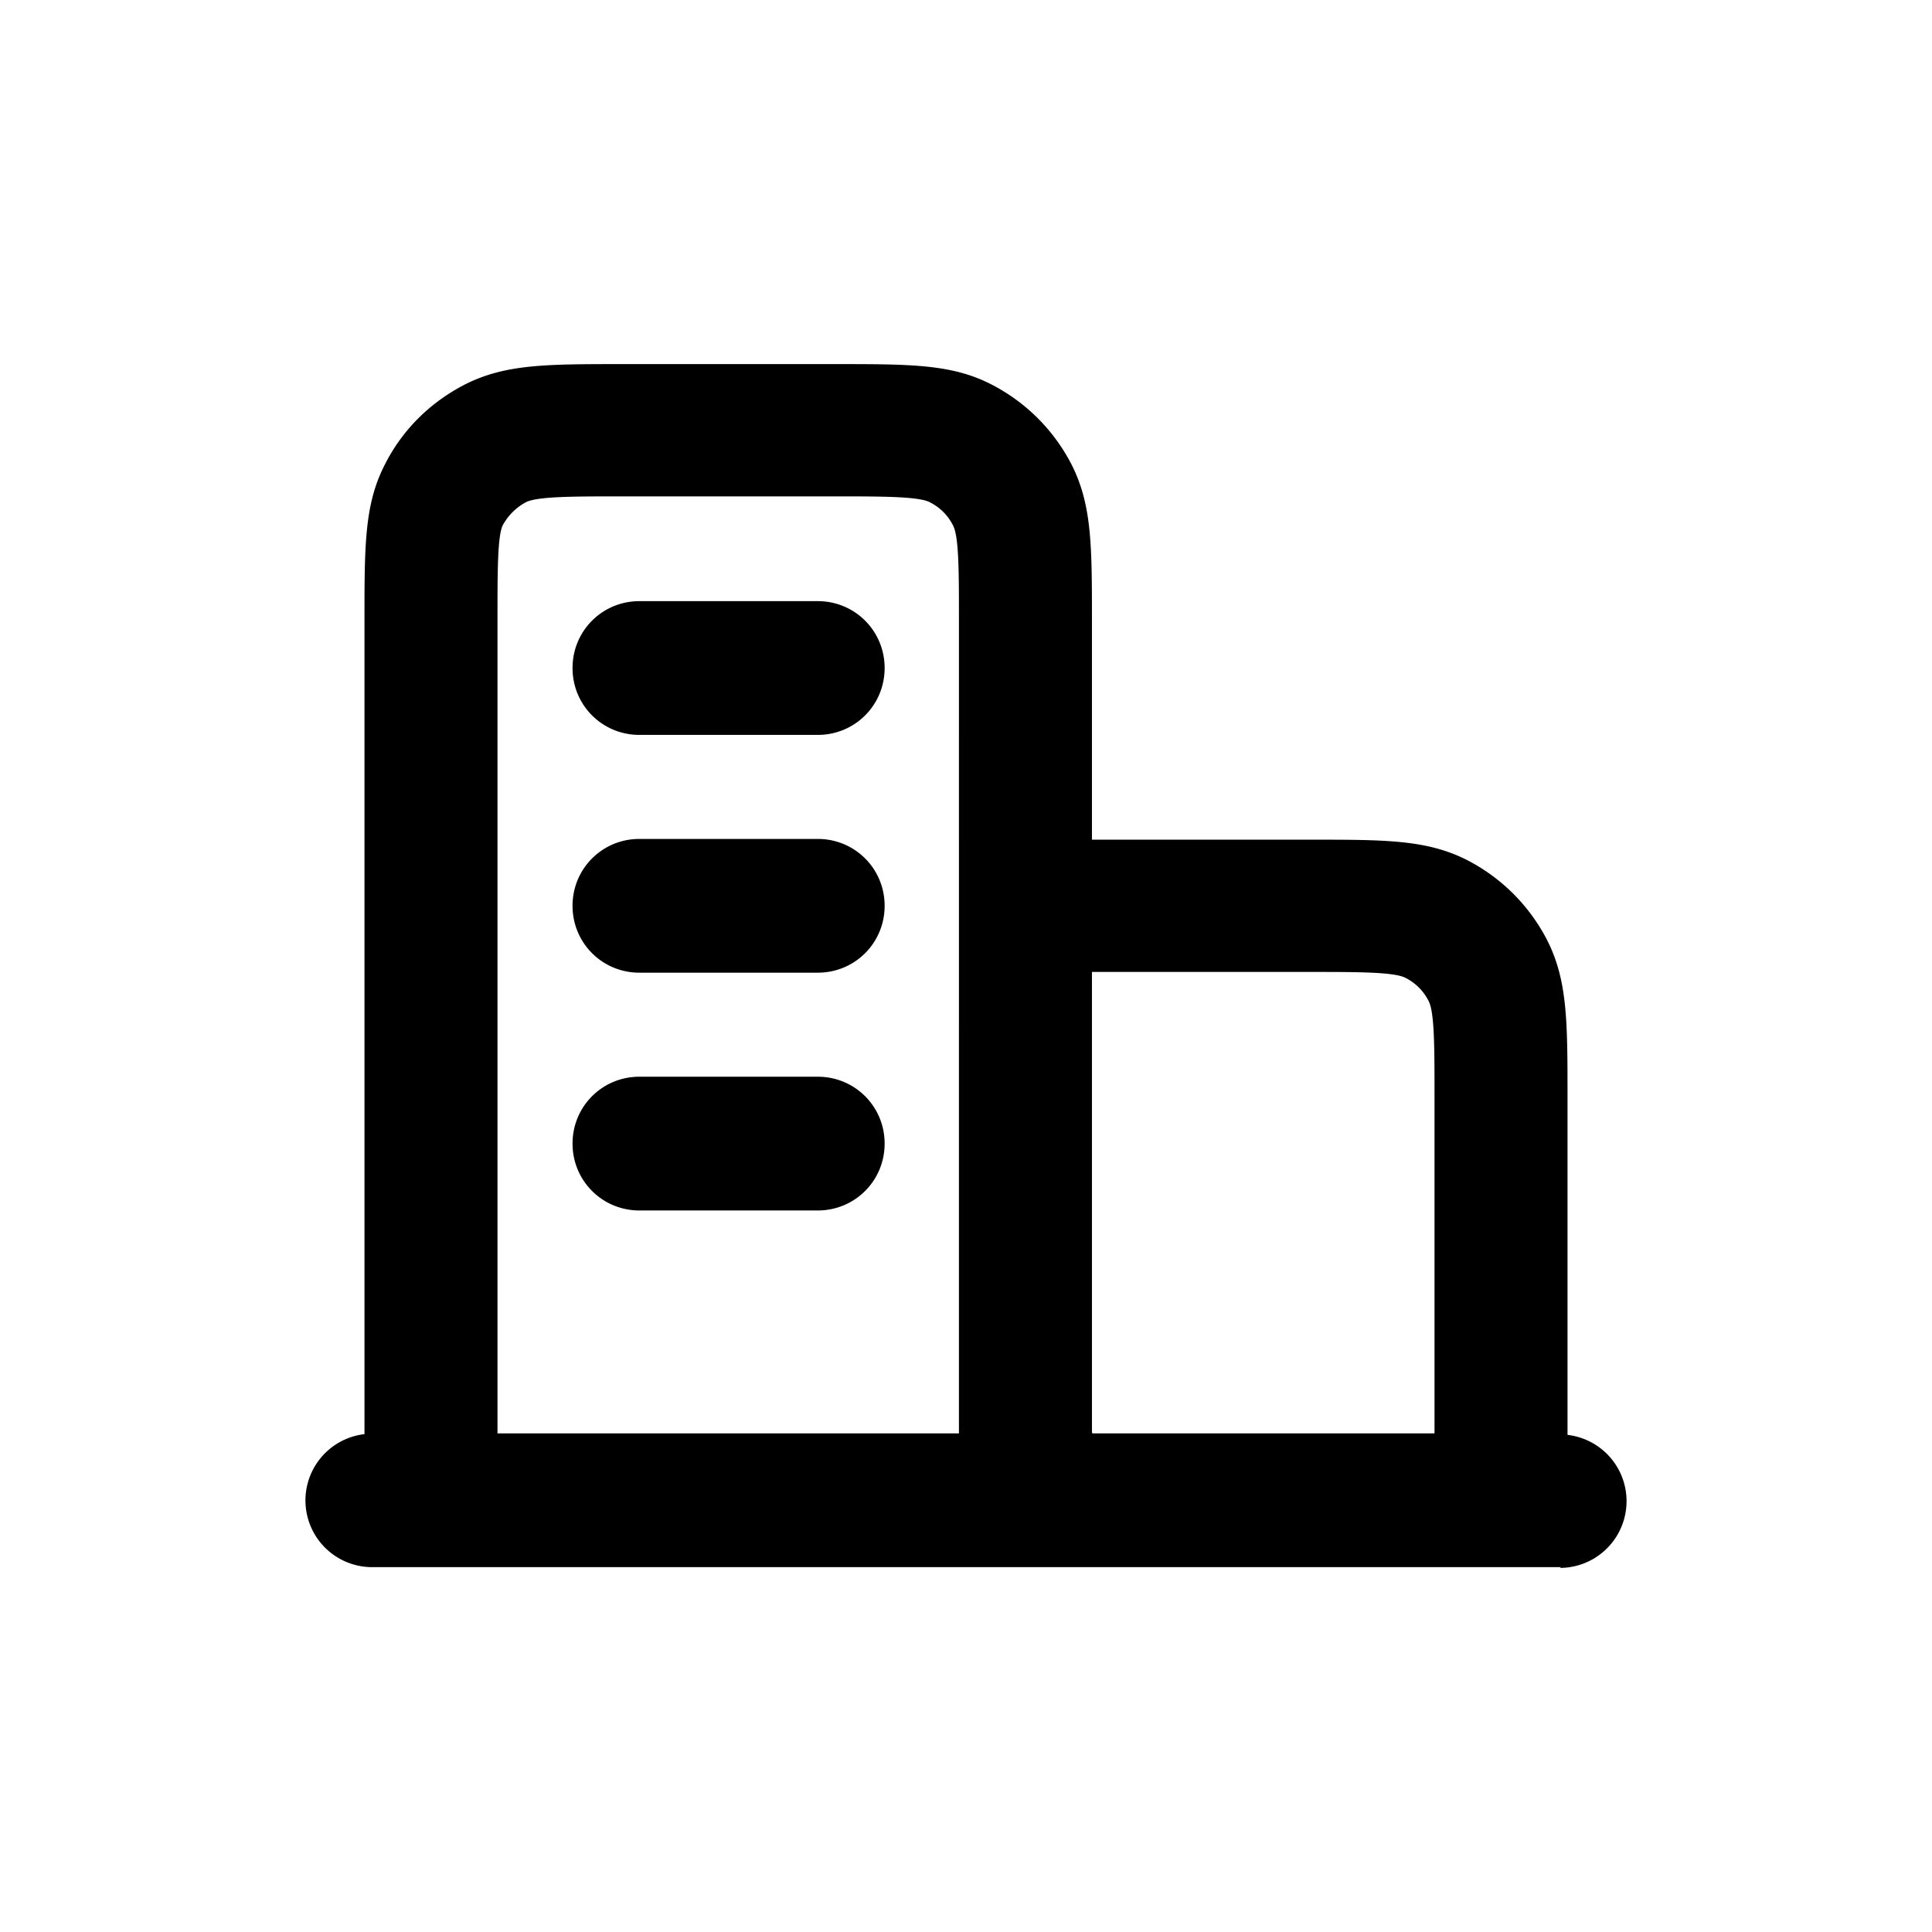<svg xmlns="http://www.w3.org/2000/svg" width="26" height="26" fill="currentColor" class="sym sym-building-05" viewBox="0 0 26 26">
  <path d="M21.005 21.09h-16a.898.898 0 0 1-.1-1.79V8.35c0-1.01 0-1.56.27-2.09.24-.48.62-.85 1.09-1.09.54-.27 1.09-.27 2.1-.27h2.88c1.01 0 1.56 0 2.09.27.47.24.85.62 1.09 1.09.27.54.27 1.09.27 2.1v2.94h2.94c1.01 0 1.56 0 2.1.27.47.24.85.62 1.09 1.09.27.54.27 1.09.27 2.1v4.55a.898.898 0 0 1-.1 1.79zm-6.3-1.8h4.6v-4.54c0-.66 0-1.13-.08-1.28a.7.7 0 0 0-.31-.31c-.15-.08-.65-.08-1.28-.08h-2.94v6.2zm-1.8 0V8.35c0-.66 0-1.13-.08-1.28a.7.7 0 0 0-.31-.31c-.15-.08-.65-.08-1.28-.08h-2.88c-.63 0-1.13 0-1.28.08a.77.77 0 0 0-.31.31c-.07.15-.07.62-.07 1.28v10.94zm-1.9-3h-2.4c-.5 0-.9-.4-.9-.9s.4-.9.9-.9h2.4c.5 0 .9.4.9.9s-.4.9-.9.9m0-3.2h-2.4c-.5 0-.9-.4-.9-.9s.4-.9.9-.9h2.4c.5 0 .9.4.9.9s-.4.9-.9.9m0-3.2h-2.4c-.5 0-.9-.4-.9-.9s.4-.9.9-.9h2.4c.5 0 .9.4.9.9s-.4.9-.9.9"/>
</svg>